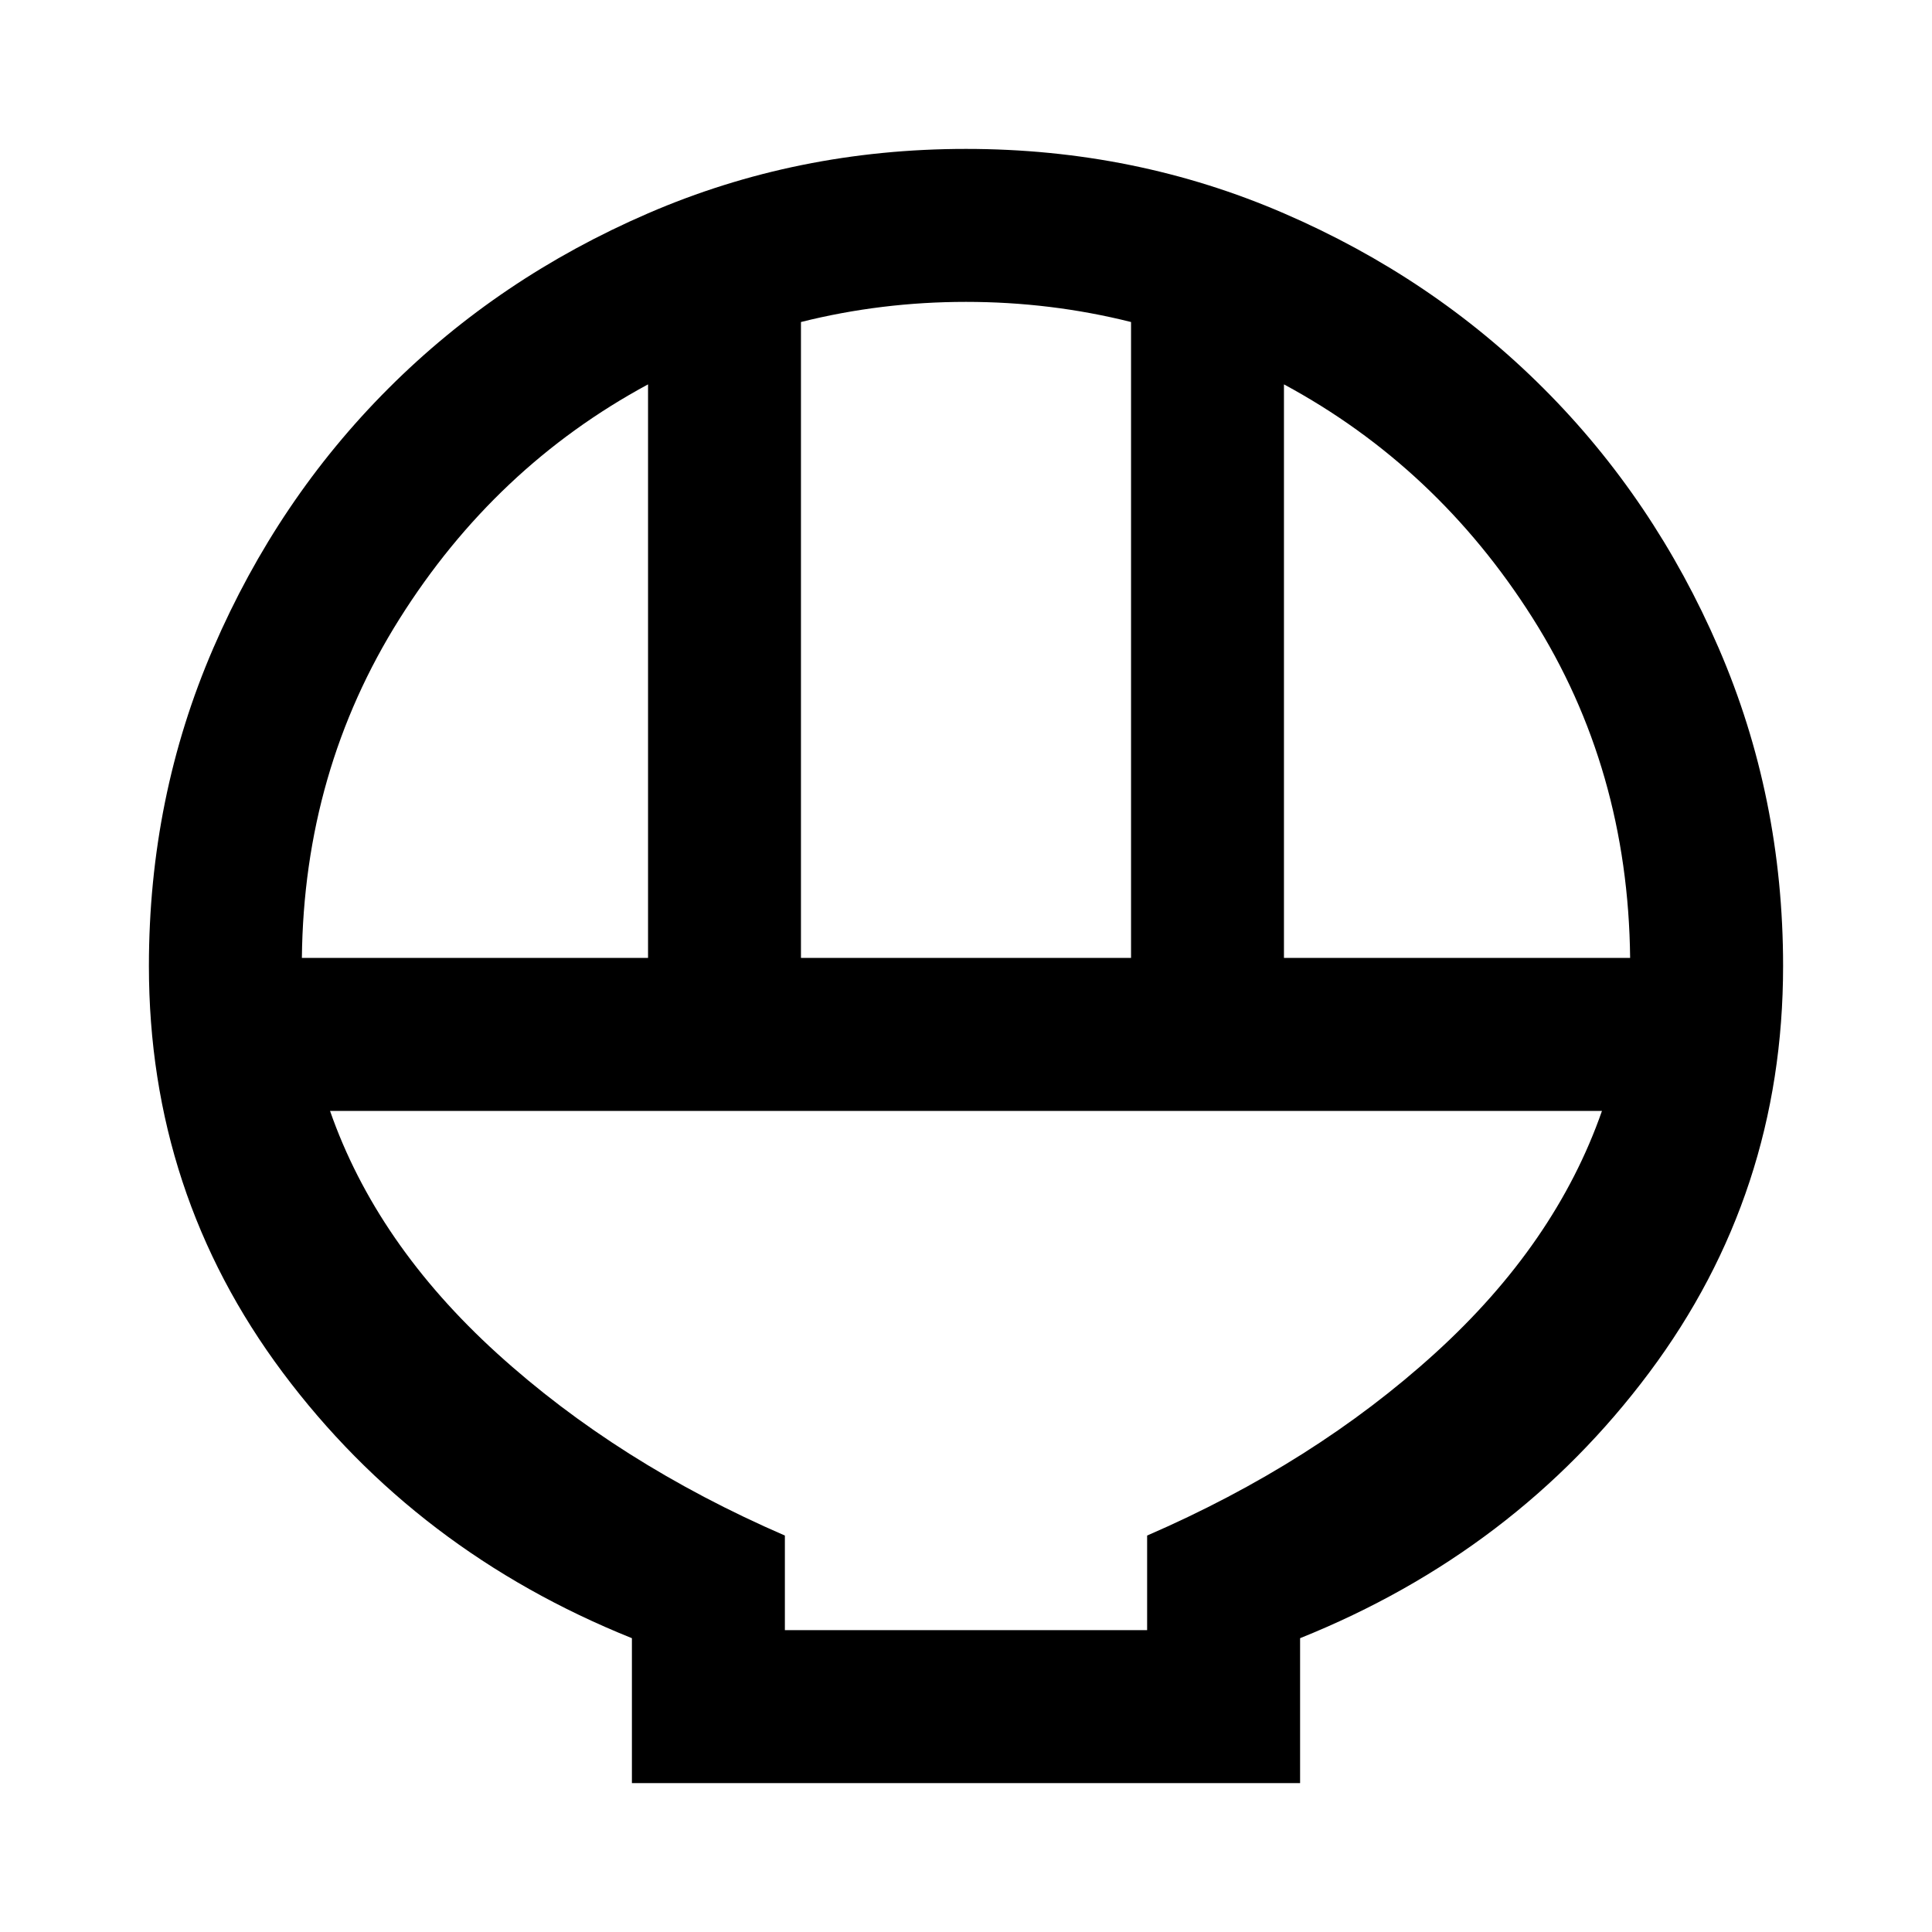 <svg xmlns="http://www.w3.org/2000/svg" height="40" width="40"><path d="M13.083 36.917v-3q-4.458-1.792-7.229-5.5Q3.083 24.708 3.083 20q0-3.5 1.334-6.583 1.333-3.084 3.625-5.375 2.291-2.292 5.375-3.625Q16.5 3.083 20 3.083t6.583 1.334q3.084 1.333 5.375 3.625 2.292 2.291 3.625 5.375Q36.917 16.5 36.917 20q0 4.708-2.771 8.417-2.771 3.708-7.229 5.5v3Zm3.5-17.084h6.834V6.667q-.834-.209-1.688-.313Q20.875 6.25 20 6.25q-.875 0-1.729.104-.854.104-1.688.313Zm-10.333 0h7.167V7.958q-3.167 1.709-5.146 4.855-1.979 3.145-2.021 7.02Zm20.333 0h7.167q-.042-3.916-2.021-7.041-1.979-3.125-5.146-4.834ZM16.25 33.75h7.5v-1.958q3.458-1.5 5.958-3.771T33.167 23H6.833q.959 2.75 3.459 5.021t5.958 3.771Zm7.5 0h-7.5 7.5Z"/></svg>